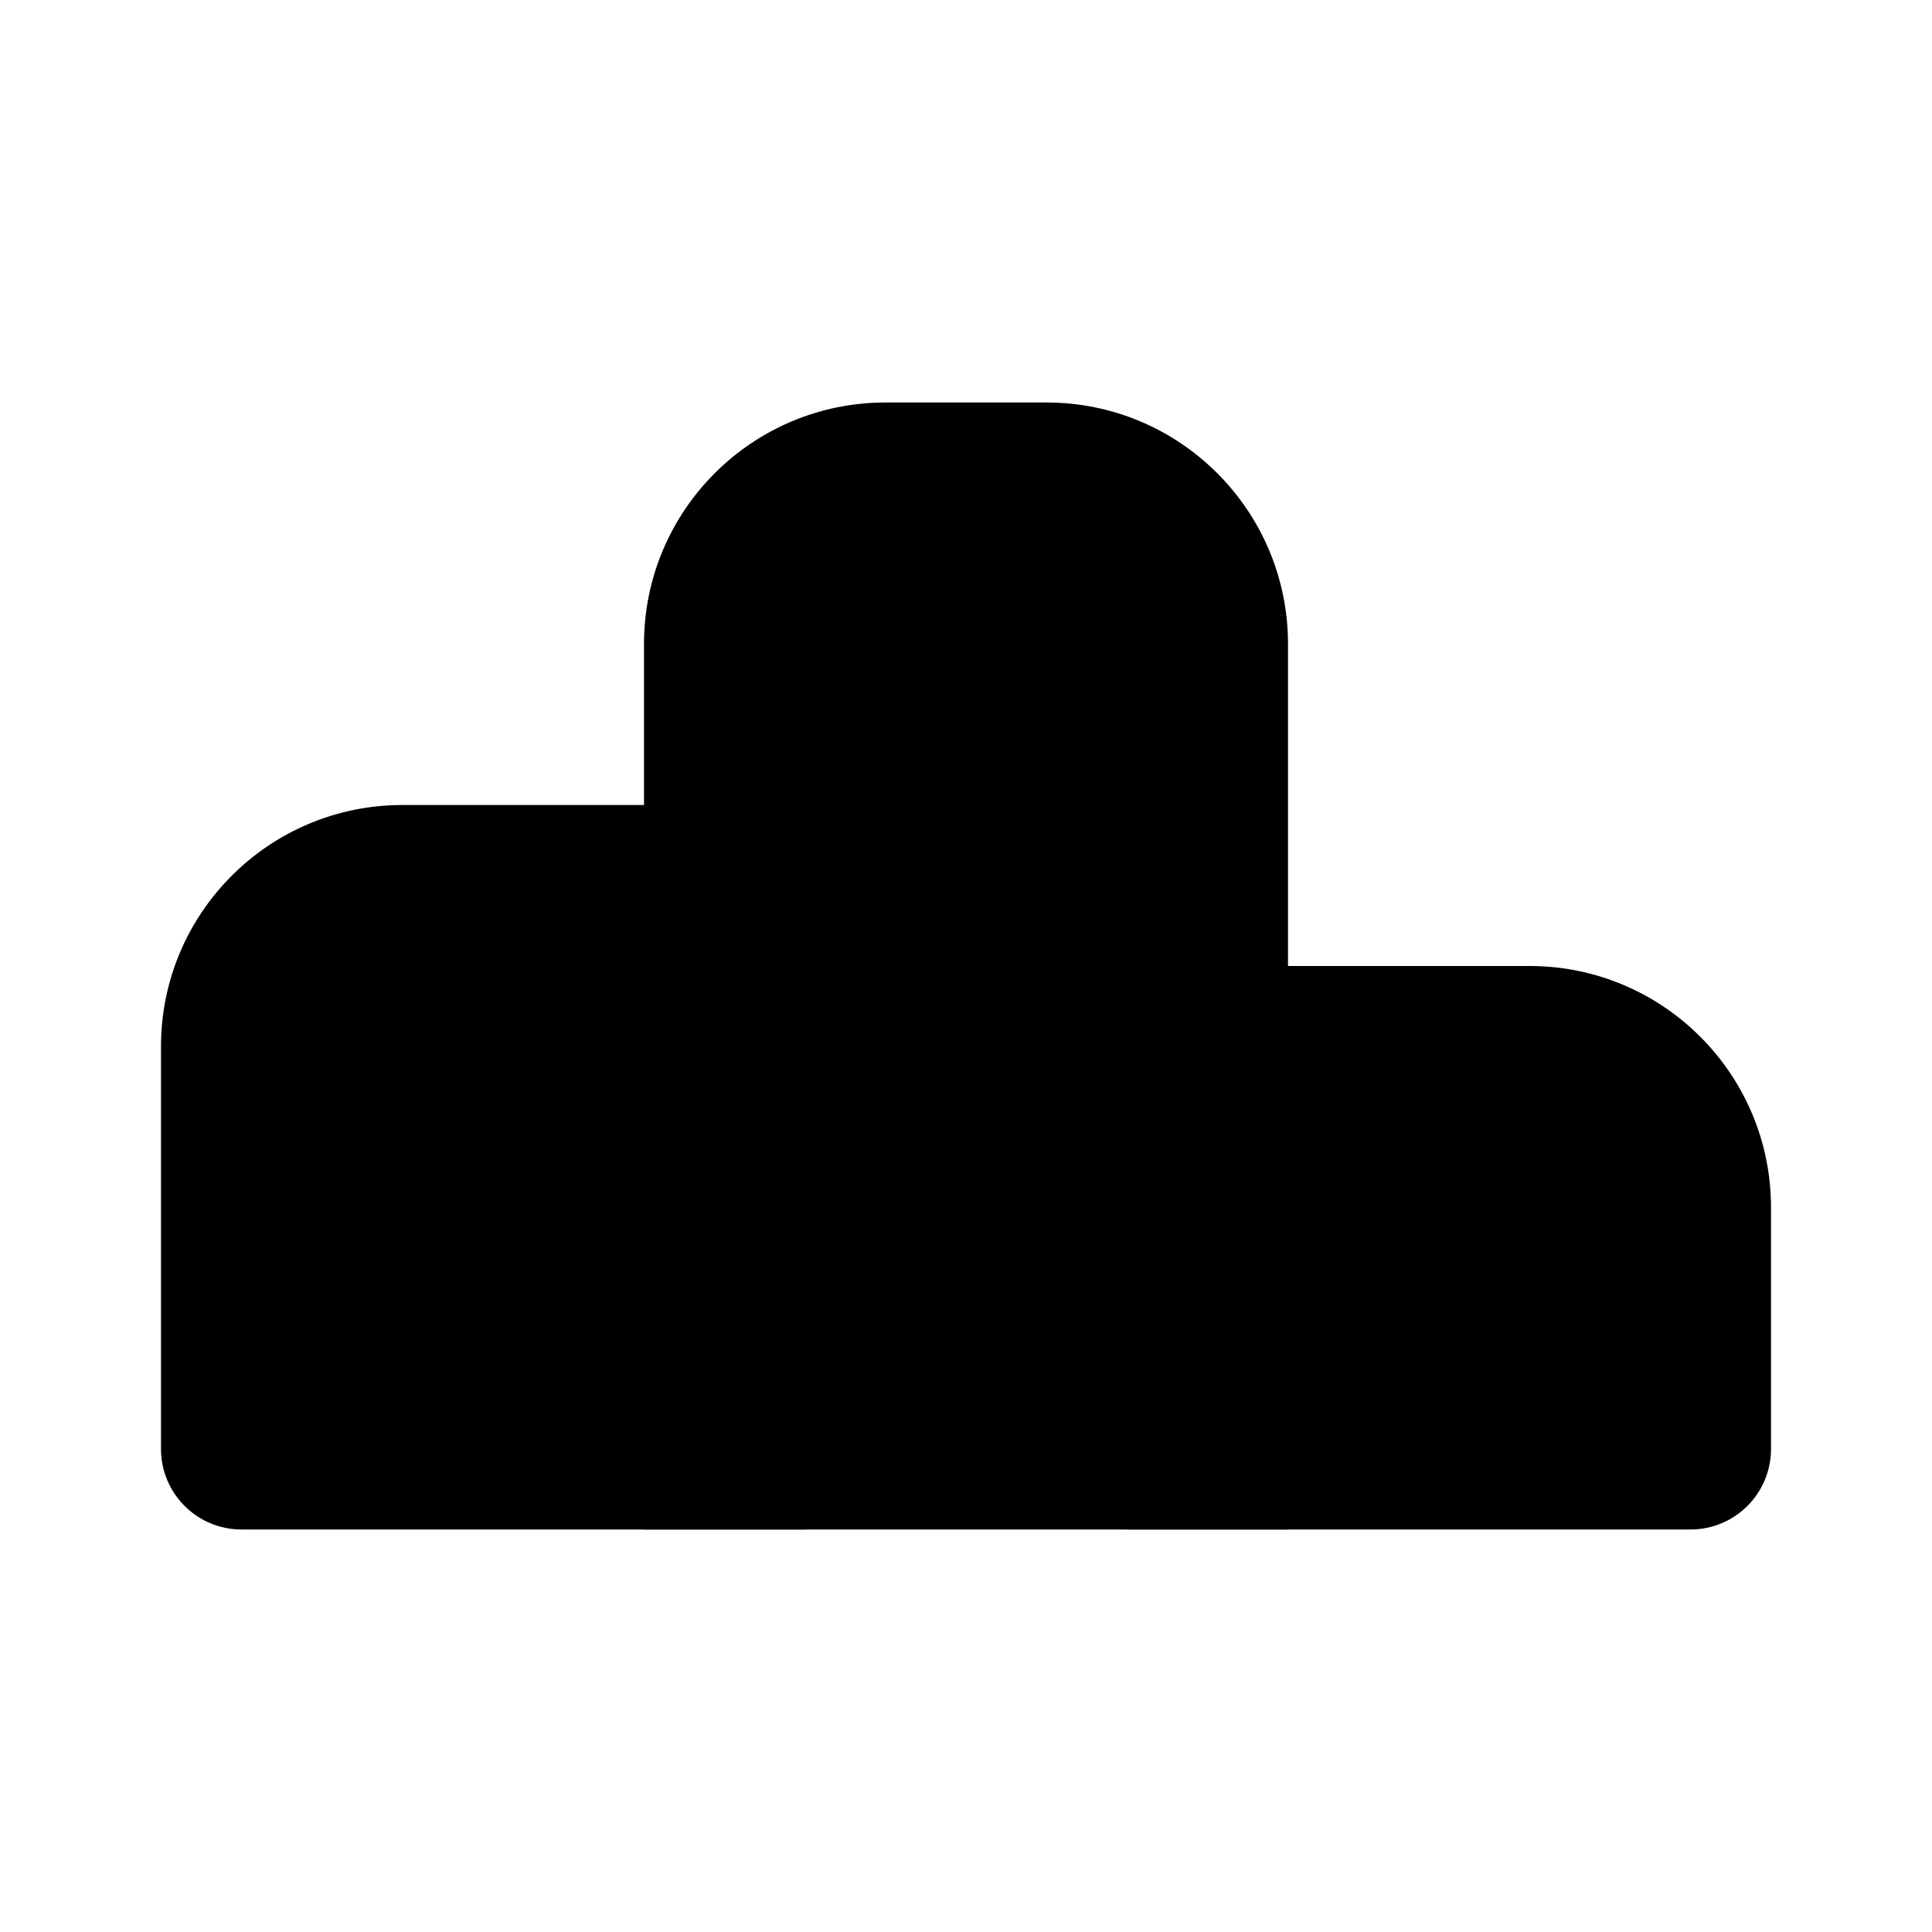 <svg width="100%" height="100%" viewBox="0 0 24 24" fill="none" xmlns="http://www.w3.org/2000/svg">
  <path d="M2 13C2 11.343 3.343 10 5 10H10V19H3C2.448 19 2 18.552 2 18V13Z" fill="url(#paint0_linear)" />
  <path d="M14 12H19C20.657 12 22 13.343 22 15V18C22 18.552 21.552 19 21 19H14V12Z" fill="url(#paint1_linear)" />
  <path d="M8 8C8 6.343 9.343 5 11 5H13C14.657 5 16 6.343 16 8V19H8V8Z" fill="url(#paint2_linear)" />
  <defs>
    <linearGradient id="paint0_linear" x1="6" y1="10" x2="6" y2="19" gradientUnits="userSpaceOnUse">
      <stop stopColor="#6073D8" />
      <stop offset="1" stopColor="#5C5ACA" />
    </linearGradient>
    <linearGradient id="paint1_linear" x1="18" y1="12" x2="18" y2="19" gradientUnits="userSpaceOnUse">
      <stop stopColor="#6073D8" />
      <stop offset="1" stopColor="#5C5ACA" />
    </linearGradient>
    <linearGradient id="paint2_linear" x1="12" y1="5" x2="12" y2="19" gradientUnits="userSpaceOnUse">
      <stop stopColor="white" />
      <stop offset="1" stopColor="#D1DAEE" />
    </linearGradient>
  </defs>
</svg>